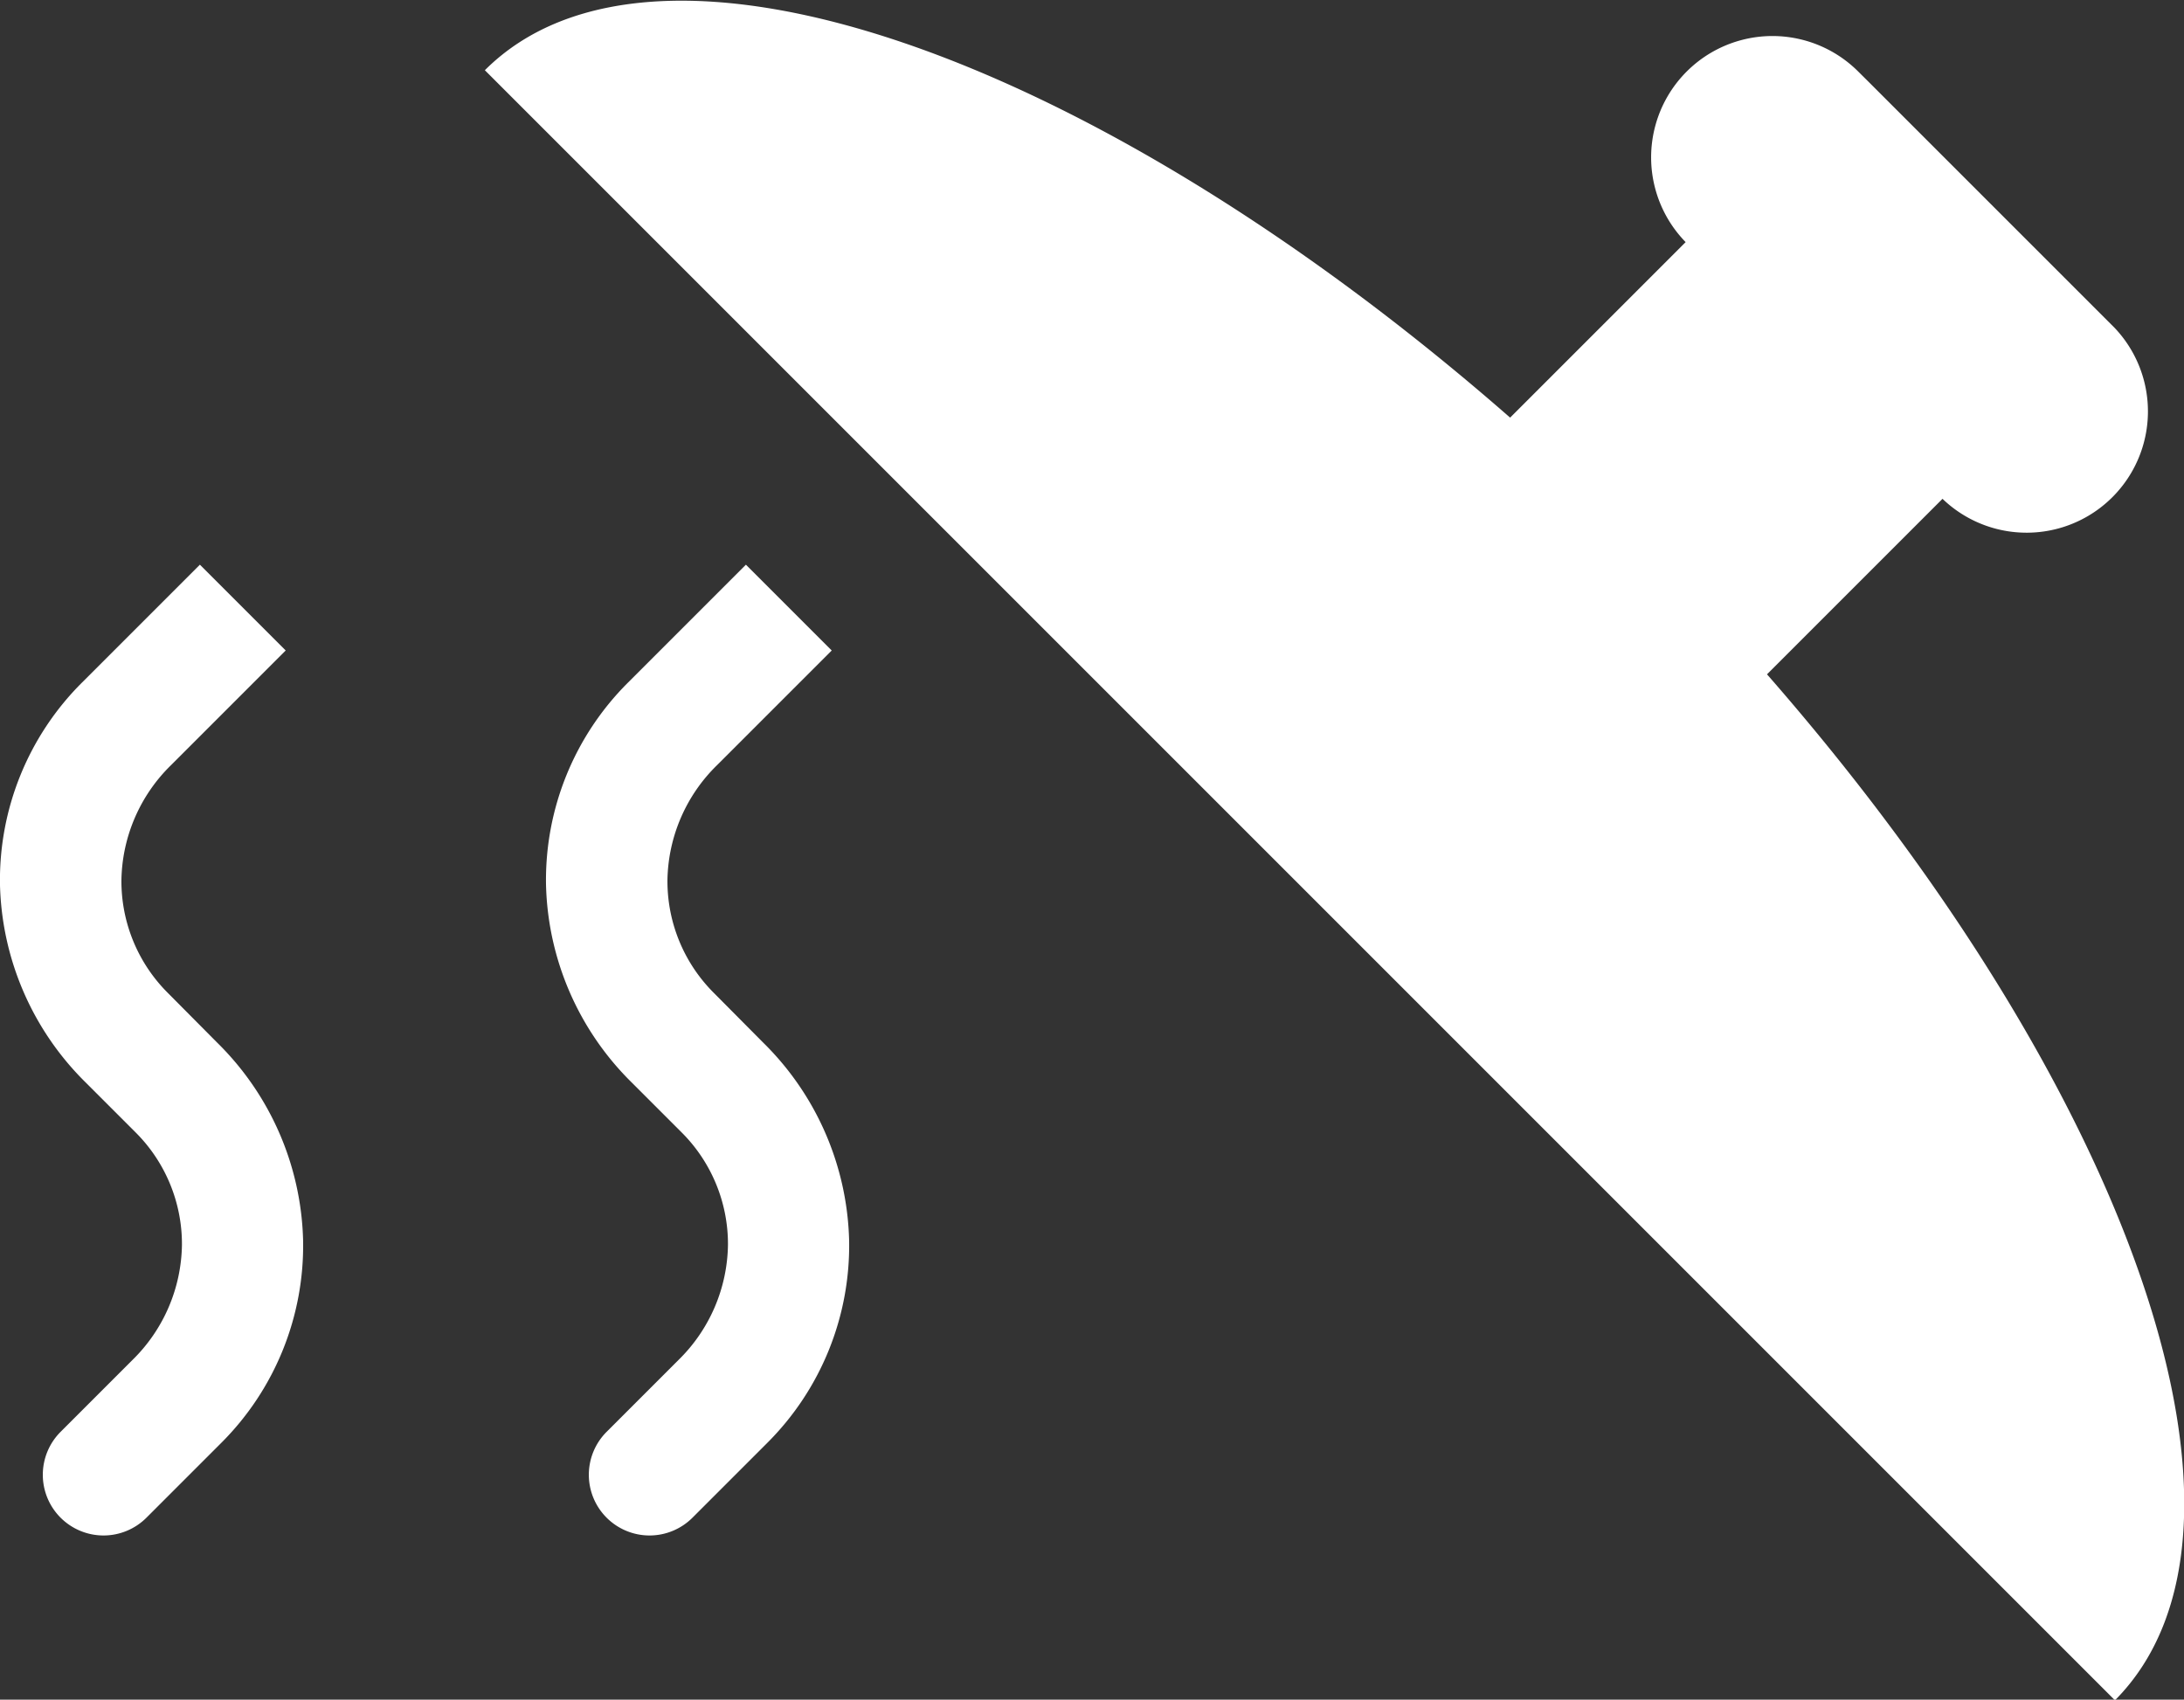 <svg xmlns="http://www.w3.org/2000/svg" width="24.103" height="18.758" viewBox="0 0 24.103 18.758">
  <rect x="0" y="0" width="24.103" height="18.758" fill="#333333" stroke="none"/>
  <g id="Group_30" data-name="Group 30" transform="translate(0 0)">
    <path id="Path_3184" data-name="Path 3184" d="M121.854,95.064a1.742,1.742,0,0,1-.514-1.247,1.815,1.815,0,0,1,.547-1.268l1.266-1.266-.947-.947-1.3,1.3A3.076,3.076,0,0,0,120,93.873a3.171,3.171,0,0,0,.948,2.18l.546.546a1.741,1.741,0,0,1,.514,1.241,1.813,1.813,0,0,1-.546,1.273l-.793.793a.67.67,0,0,0,0,.948h0a.67.67,0,0,0,.947,0l.824-.824a3.076,3.076,0,0,0,.905-2.239,3.171,3.171,0,0,0-.948-2.18Z" transform="translate(-120 -84.104)" fill="#fff"/>
    <path id="Path_3185" data-name="Path 3185" d="M193.854,95.064a1.742,1.742,0,0,1-.514-1.247,1.815,1.815,0,0,1,.547-1.268l1.266-1.266-.947-.947-1.3,1.3A3.075,3.075,0,0,0,192,93.873a3.171,3.171,0,0,0,.948,2.18l.546.546a1.741,1.741,0,0,1,.514,1.241,1.813,1.813,0,0,1-.546,1.273l-.793.793a.67.67,0,0,0,0,.948h0a.67.67,0,0,0,.947,0l.824-.824a3.076,3.076,0,0,0,.905-2.239,3.172,3.172,0,0,0-.948-2.18Z" transform="translate(-185.974 -84.104)" fill="#fff"/>
    <path id="Path_3186" data-name="Path 3186" d="M198.027,23.314l1.937-1.937-1.5-1.5,0,0,1.506,1.506a1.339,1.339,0,0,0,1.893-1.893l-2.718-2.718h0l-.122-.121a1.339,1.339,0,0,0-1.894,1.893h0l0,0h0l-1.937,1.937c-4.58-4.006-9.427-5.722-11.315-3.834l17.99,17.99C203.751,32.742,202.034,27.894,198.027,23.314Z" transform="translate(-178.526 -15.872)" fill="#fff"/>
  </g>
</svg>
